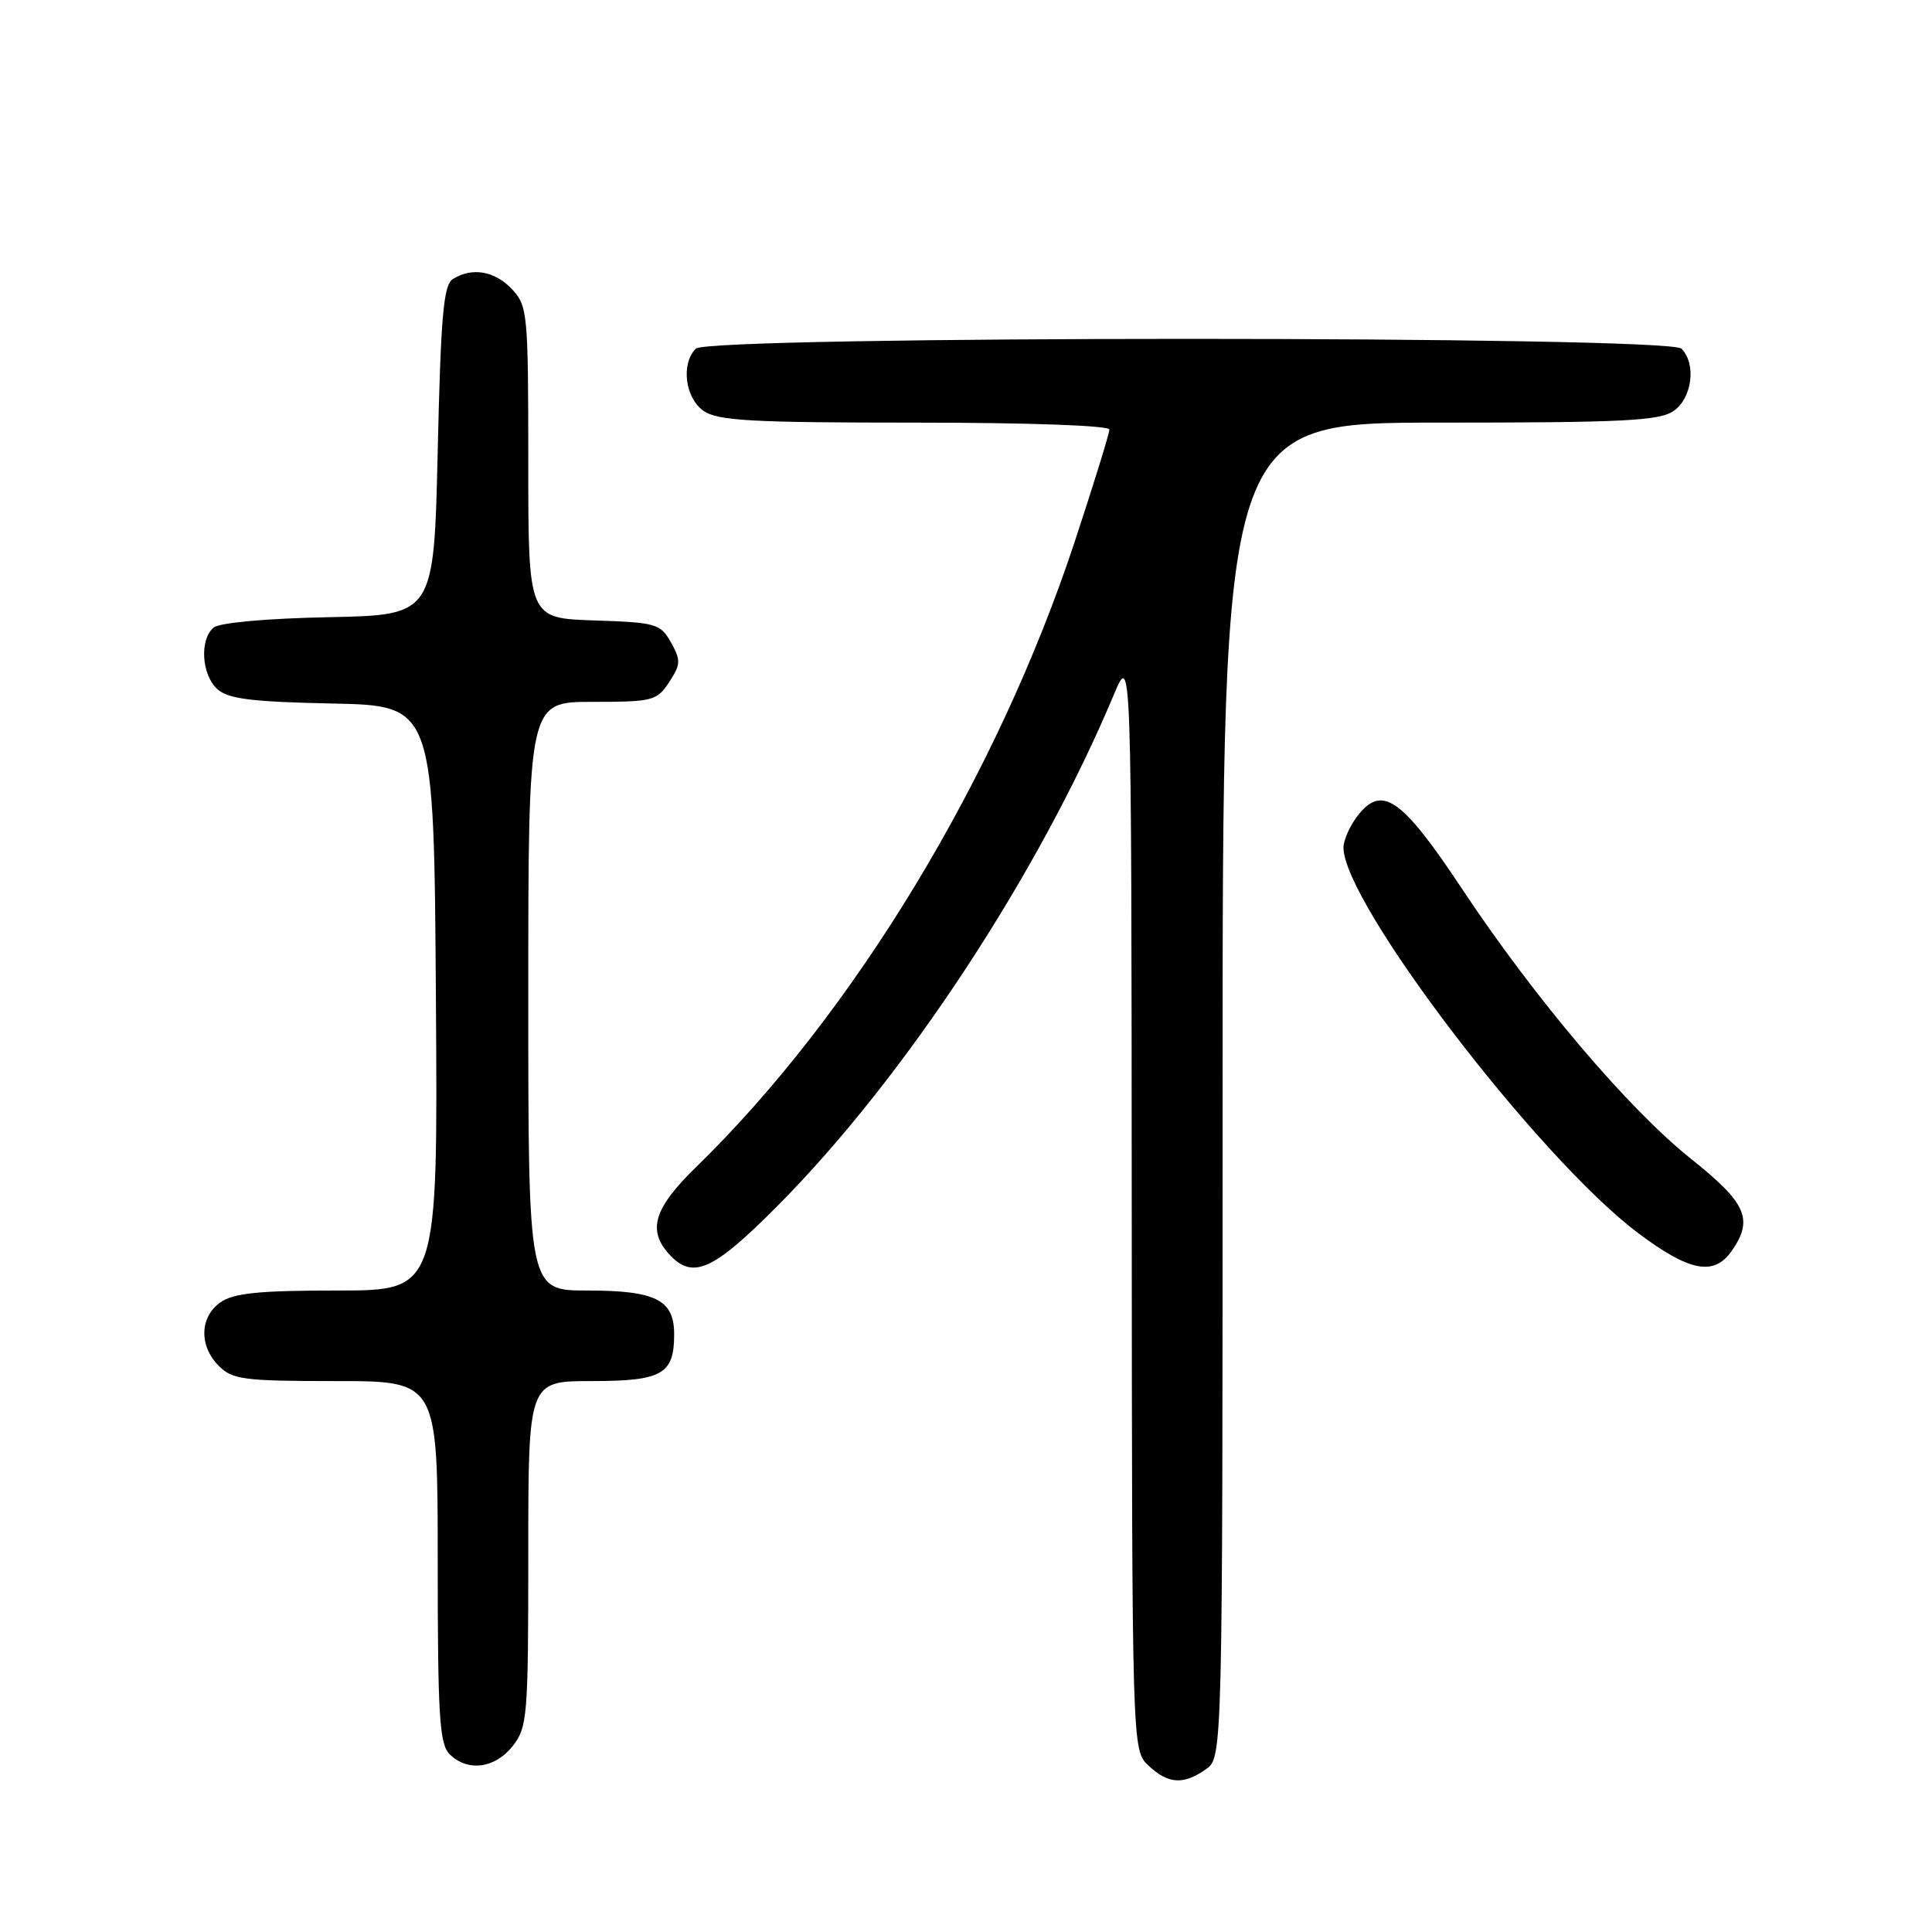 <?xml version="1.0" encoding="UTF-8" standalone="no"?>
<!DOCTYPE svg PUBLIC "-//W3C//DTD SVG 1.1//EN" "http://www.w3.org/Graphics/SVG/1.1/DTD/svg11.dtd" >
<svg xmlns="http://www.w3.org/2000/svg" xmlns:xlink="http://www.w3.org/1999/xlink" version="1.1" viewBox="0 0 256 256">
 <g >
 <path fill="currentColor"
d=" M 159.78 234.44 C 162.00 232.89 162.00 232.89 162.00 144.44 C 162.00 56.00 162.00 56.00 190.78 56.00 C 215.20 56.00 219.89 55.76 221.78 54.44 C 224.23 52.73 224.79 48.19 222.80 46.20 C 221.07 44.47 93.93 44.47 92.20 46.20 C 90.21 48.19 90.77 52.73 93.22 54.44 C 95.09 55.75 99.51 56.00 121.22 56.00 C 136.24 56.00 147.00 56.38 147.00 56.92 C 147.00 57.43 144.95 64.06 142.44 71.67 C 132.14 102.90 113.17 134.25 92.26 154.62 C 86.66 160.07 85.76 162.97 88.65 166.17 C 91.77 169.61 94.45 168.42 103.03 159.78 C 119.85 142.86 137.65 115.78 147.61 92.00 C 149.92 86.50 149.92 86.50 149.96 159.21 C 150.00 231.92 150.00 231.92 152.19 233.96 C 154.81 236.40 156.80 236.53 159.78 234.44 Z  M 67.93 231.37 C 69.89 228.87 70.00 227.48 70.00 205.87 C 70.00 183.00 70.00 183.00 78.38 183.00 C 87.74 183.00 89.33 182.10 89.33 176.81 C 89.33 172.23 86.90 171.00 77.81 171.00 C 70.00 171.00 70.00 171.00 70.00 132.00 C 70.00 93.00 70.00 93.00 78.48 93.00 C 86.52 93.00 87.04 92.86 88.67 90.38 C 90.20 88.04 90.23 87.50 88.91 85.13 C 87.51 82.64 86.95 82.48 78.71 82.21 C 70.00 81.92 70.00 81.92 70.00 61.28 C 70.00 41.45 69.91 40.54 67.83 38.31 C 65.55 35.89 62.54 35.38 60.00 36.98 C 58.77 37.75 58.41 41.82 58.00 59.71 C 57.50 81.50 57.50 81.50 43.57 81.78 C 35.38 81.94 29.09 82.51 28.32 83.15 C 26.42 84.72 26.70 89.42 28.80 91.31 C 30.23 92.61 33.31 93.00 44.05 93.22 C 57.50 93.50 57.50 93.50 57.76 132.25 C 58.02 171.00 58.02 171.00 44.73 171.00 C 34.32 171.00 30.96 171.34 29.22 172.56 C 26.45 174.50 26.35 178.35 29.00 181.00 C 30.80 182.80 32.33 183.00 44.50 183.00 C 58.00 183.00 58.00 183.00 58.00 206.93 C 58.00 227.35 58.23 231.09 59.57 232.43 C 61.95 234.81 65.58 234.34 67.93 231.37 Z  M 229.44 165.78 C 232.38 161.58 231.44 159.43 224.09 153.57 C 215.75 146.92 203.39 132.34 193.68 117.71 C 185.73 105.73 183.11 103.91 179.88 108.11 C 178.87 109.42 178.03 111.30 178.02 112.28 C 177.93 119.54 203.81 153.43 217.05 163.38 C 223.85 168.49 227.10 169.12 229.44 165.78 Z "/>
</g>
</svg>